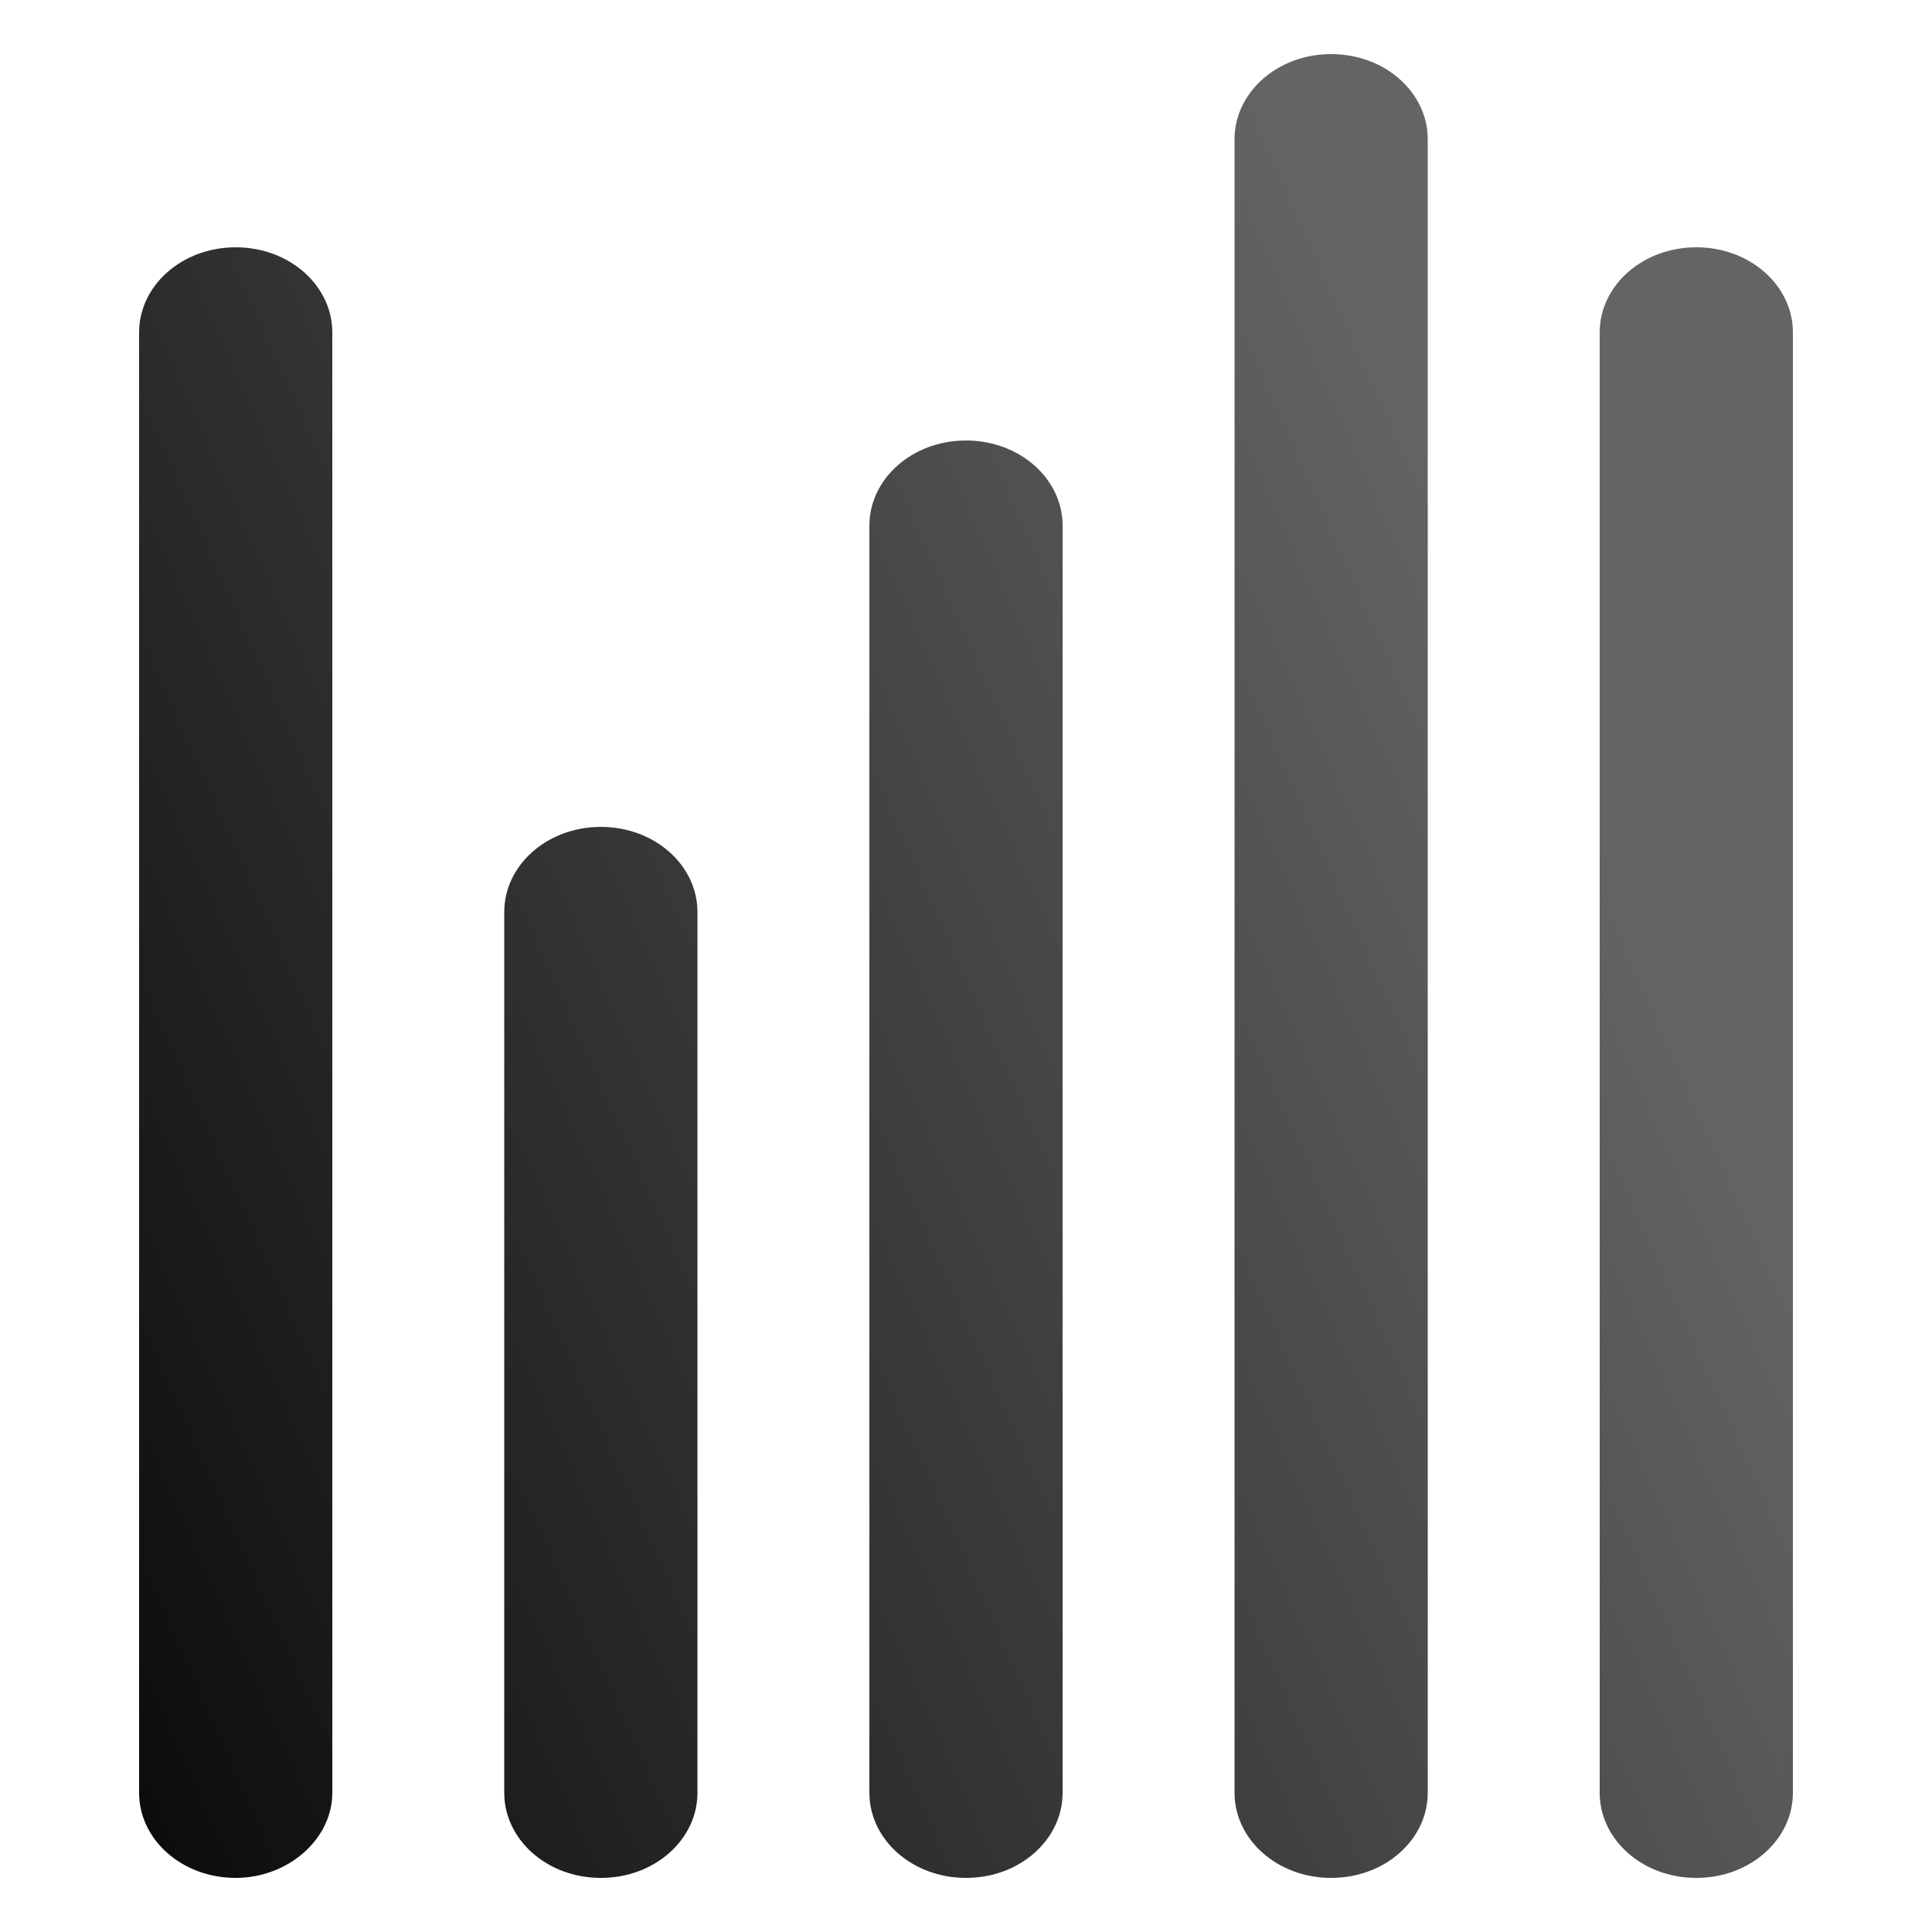 <svg width="29" height="29" viewBox="0 0 29 29" fill="none" xmlns="http://www.w3.org/2000/svg">
<path d="M3.538 28.188C2.726 28.188 2.088 27.608 2.088 26.912V4.988C2.088 4.292 2.726 3.712 3.538 3.712C4.35 3.712 4.988 4.292 4.988 4.988V26.912C4.988 27.608 4.321 28.188 3.538 28.188ZM10.469 26.912V13.688C10.469 12.992 9.831 12.412 9.019 12.412C8.207 12.412 7.569 12.992 7.569 13.688V26.912C7.569 27.608 8.207 28.188 9.019 28.188C9.831 28.188 10.469 27.608 10.469 26.912ZM15.95 26.912V7.888C15.95 7.192 15.312 6.612 14.5 6.612C13.688 6.612 13.05 7.192 13.05 7.888V26.912C13.05 27.608 13.688 28.188 14.5 28.188C15.312 28.188 15.95 27.608 15.95 26.912ZM26.912 26.912V4.988C26.912 4.292 26.274 3.712 25.462 3.712C24.65 3.712 24.012 4.292 24.012 4.988V26.912C24.012 27.608 24.65 28.188 25.462 28.188C26.274 28.188 26.912 27.608 26.912 26.912ZM21.431 26.912V2.088C21.431 1.392 20.793 0.812 19.981 0.812C19.169 0.812 18.531 1.392 18.531 2.088V26.912C18.531 27.608 19.169 28.188 19.981 28.188C20.793 28.188 21.431 27.608 21.431 26.912Z" fill="url(#paint0_linear_1_132)"/>
<defs>
<linearGradient id="paint0_linear_1_132" x1="-3.385" y1="23.941" x2="23.793" y2="11.798" gradientUnits="userSpaceOnUse">
<stop/>
<stop offset="1" stop-color="#646464"/>
</linearGradient>
</defs>
</svg>
